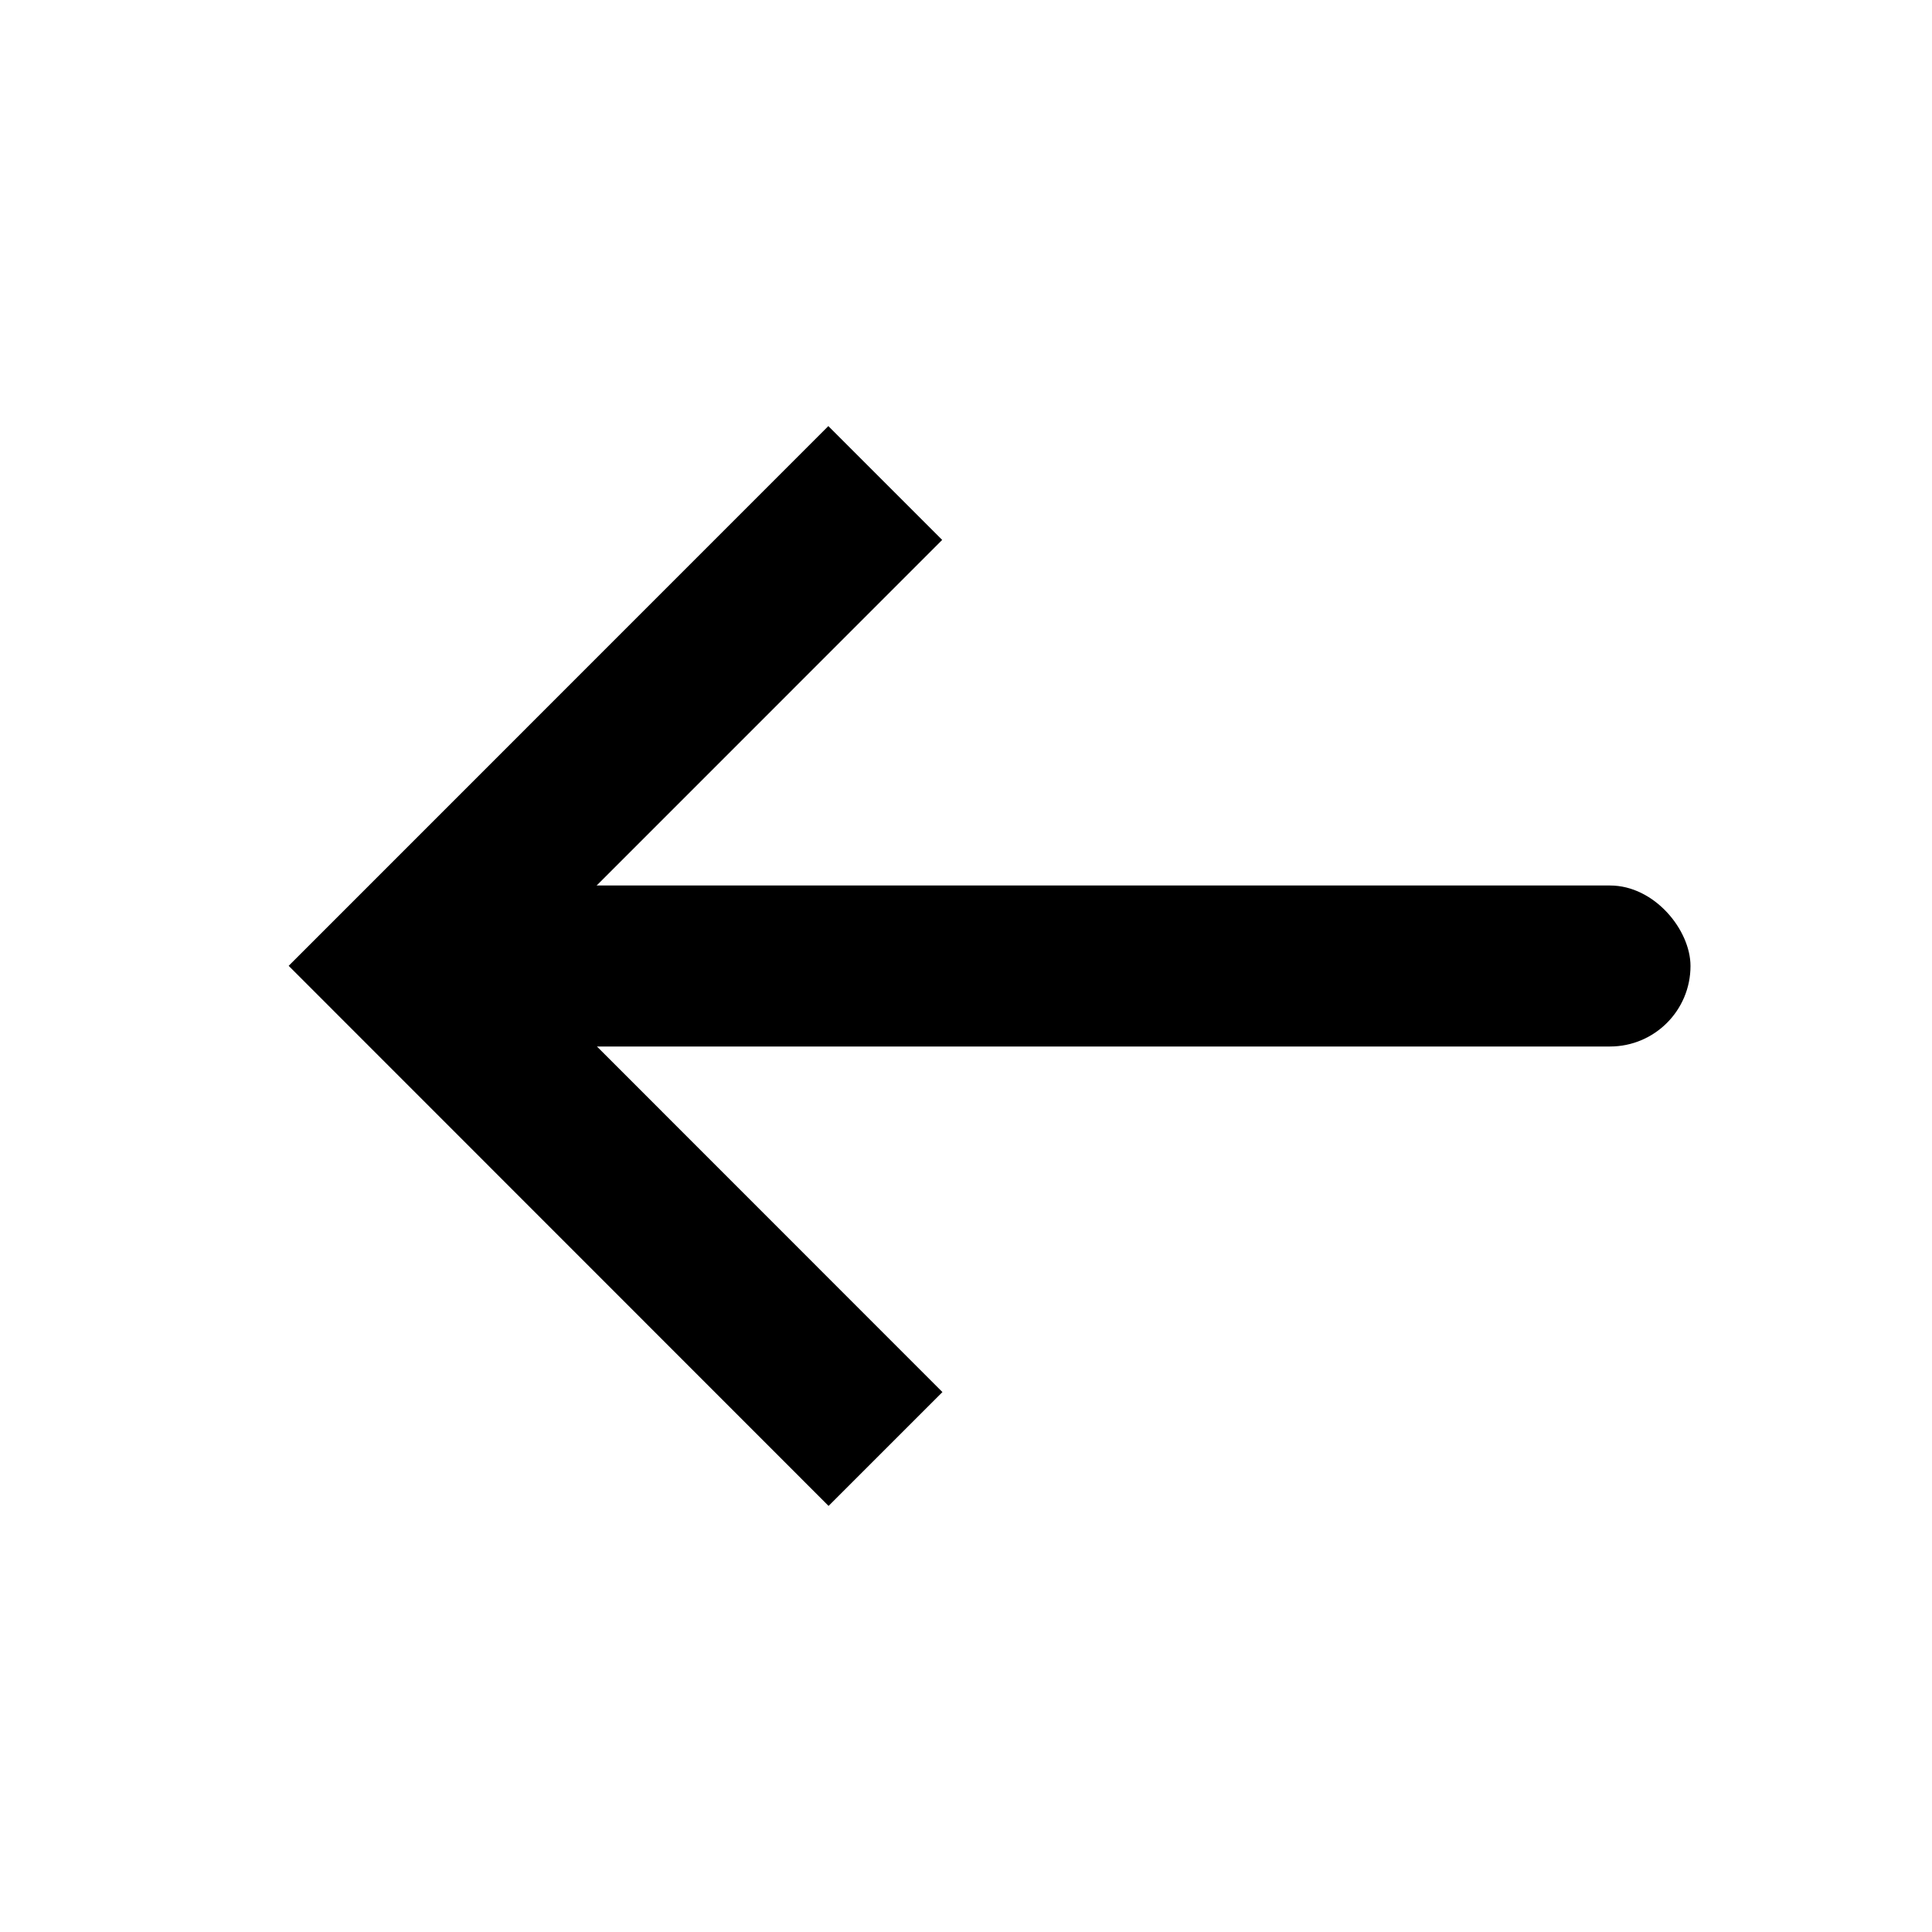 <svg xmlns="http://www.w3.org/2000/svg" width="24" height="24" viewBox="0 0 24 24">
    <g fill="none" fill-rule="nonzero">
        <path stroke="#000" stroke-width="2" d="M10.997 6L5 11.998 11 18"/>
        <rect width="16" height="2" x="5" y="11" fill="#000" rx="1"/>
    </g>
</svg>

